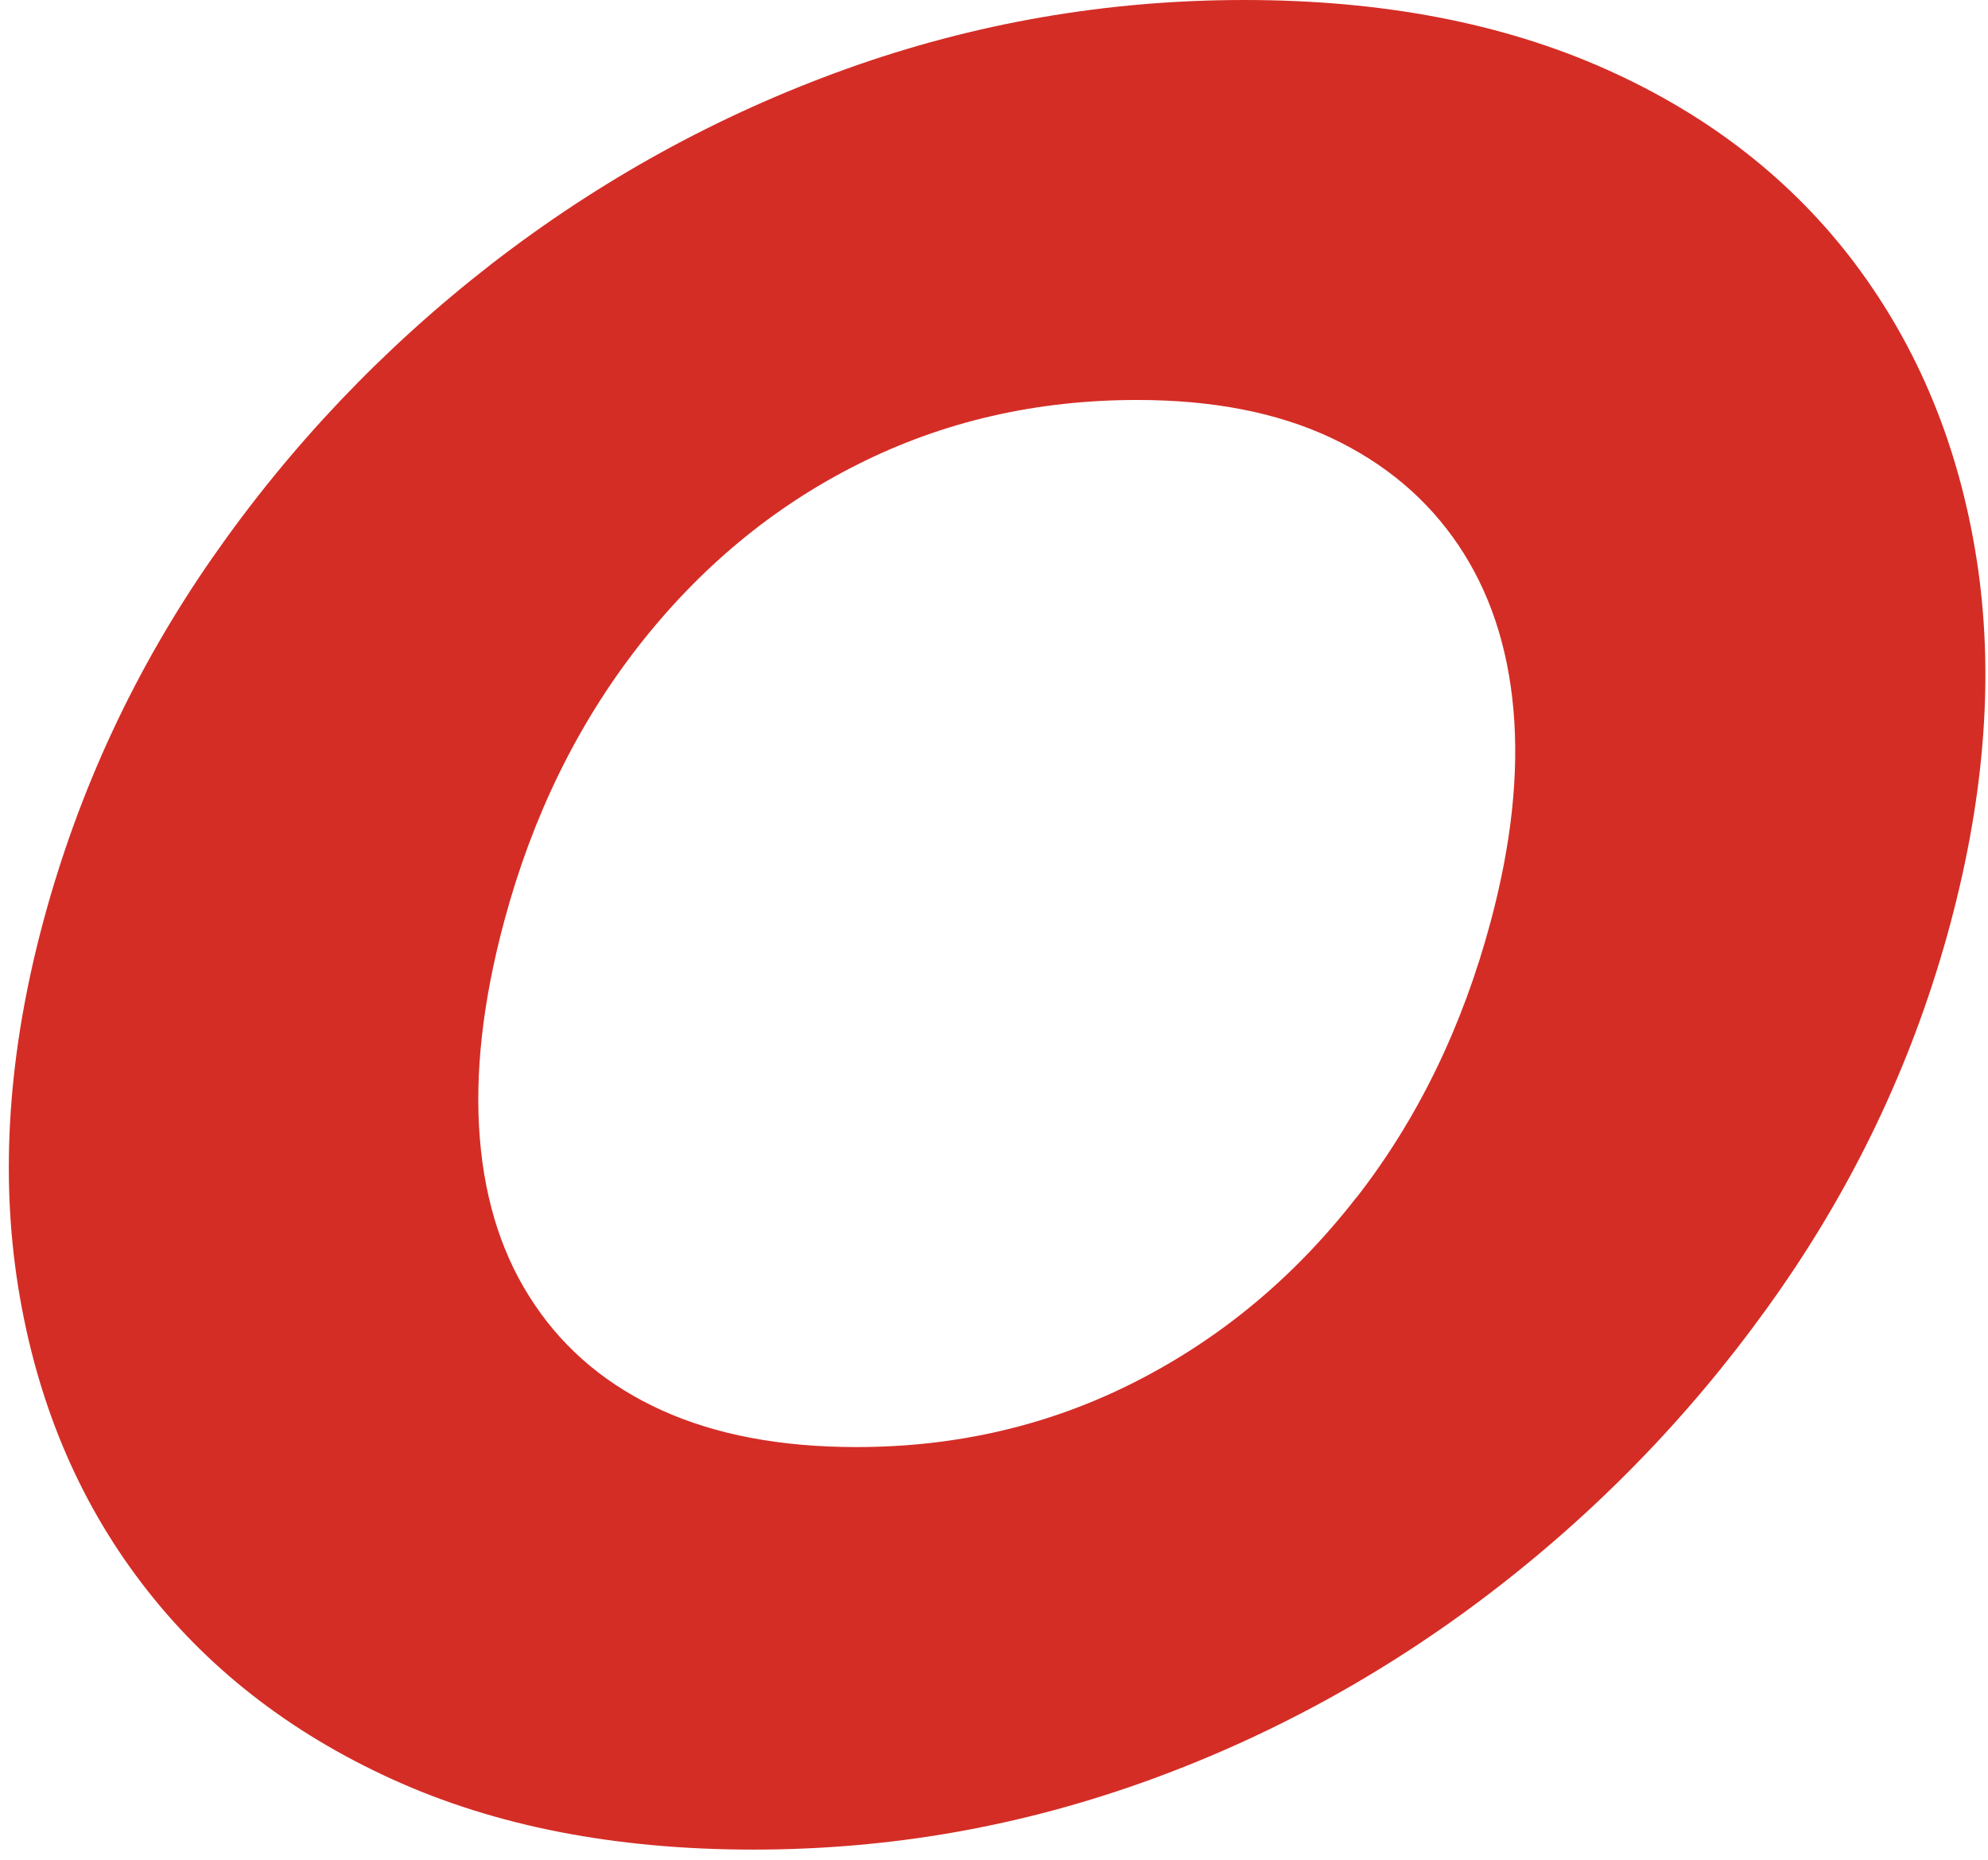 <svg width="109" height="102" viewBox="0 0 109 102" fill="none" xmlns="http://www.w3.org/2000/svg">
<path d="M101.73 14.48C98.27 9.88 93.71 6.32 88.04 3.79C82.37 1.26 75.76 0 68.22 0C60.68 0 53.39 1.27 46.37 3.79C39.34 6.32 32.87 9.89 26.94 14.48C21.02 19.08 15.92 24.44 11.66 30.56C7.4 36.68 4.31 43.33 2.38 50.5C0.45 57.67 2.52724e-05 64.37 1 70.58C2 76.79 4.26 82.2 7.76 86.79C11.26 91.39 15.85 94.98 21.5 97.55C27.16 100.13 33.76 101.41 41.3 101.41C48.84 101.41 55.97 100.14 62.95 97.62C69.93 95.09 76.39 91.5 82.33 86.86C88.27 82.22 93.37 76.81 97.65 70.64C101.92 64.48 105.02 57.81 106.94 50.63C108.86 43.45 109.34 36.79 108.37 30.62C107.4 24.46 105.18 19.08 101.72 14.47L101.73 14.48ZM74.35 65.68C70.98 70.01 66.96 73.36 62.27 75.75C57.58 78.14 52.48 79.34 46.96 79.34C42.82 79.34 39.27 78.67 36.32 77.34C33.37 76.01 31.03 74.08 29.32 71.54C27.6 69.01 26.6 65.97 26.31 62.43C26.02 58.89 26.46 54.91 27.65 50.49C29.18 44.79 31.63 39.77 34.99 35.45C38.36 31.13 42.38 27.79 47.05 25.45C51.73 23.1 56.83 21.93 62.35 21.93C66.49 21.93 70.03 22.62 72.97 24C75.91 25.38 78.24 27.34 79.95 29.87C81.66 32.4 82.67 35.41 82.98 38.91C83.29 42.41 82.87 46.27 81.74 50.5C80.19 56.3 77.73 61.36 74.36 65.68H74.35Z" fill="#D42D26"/>
</svg>
